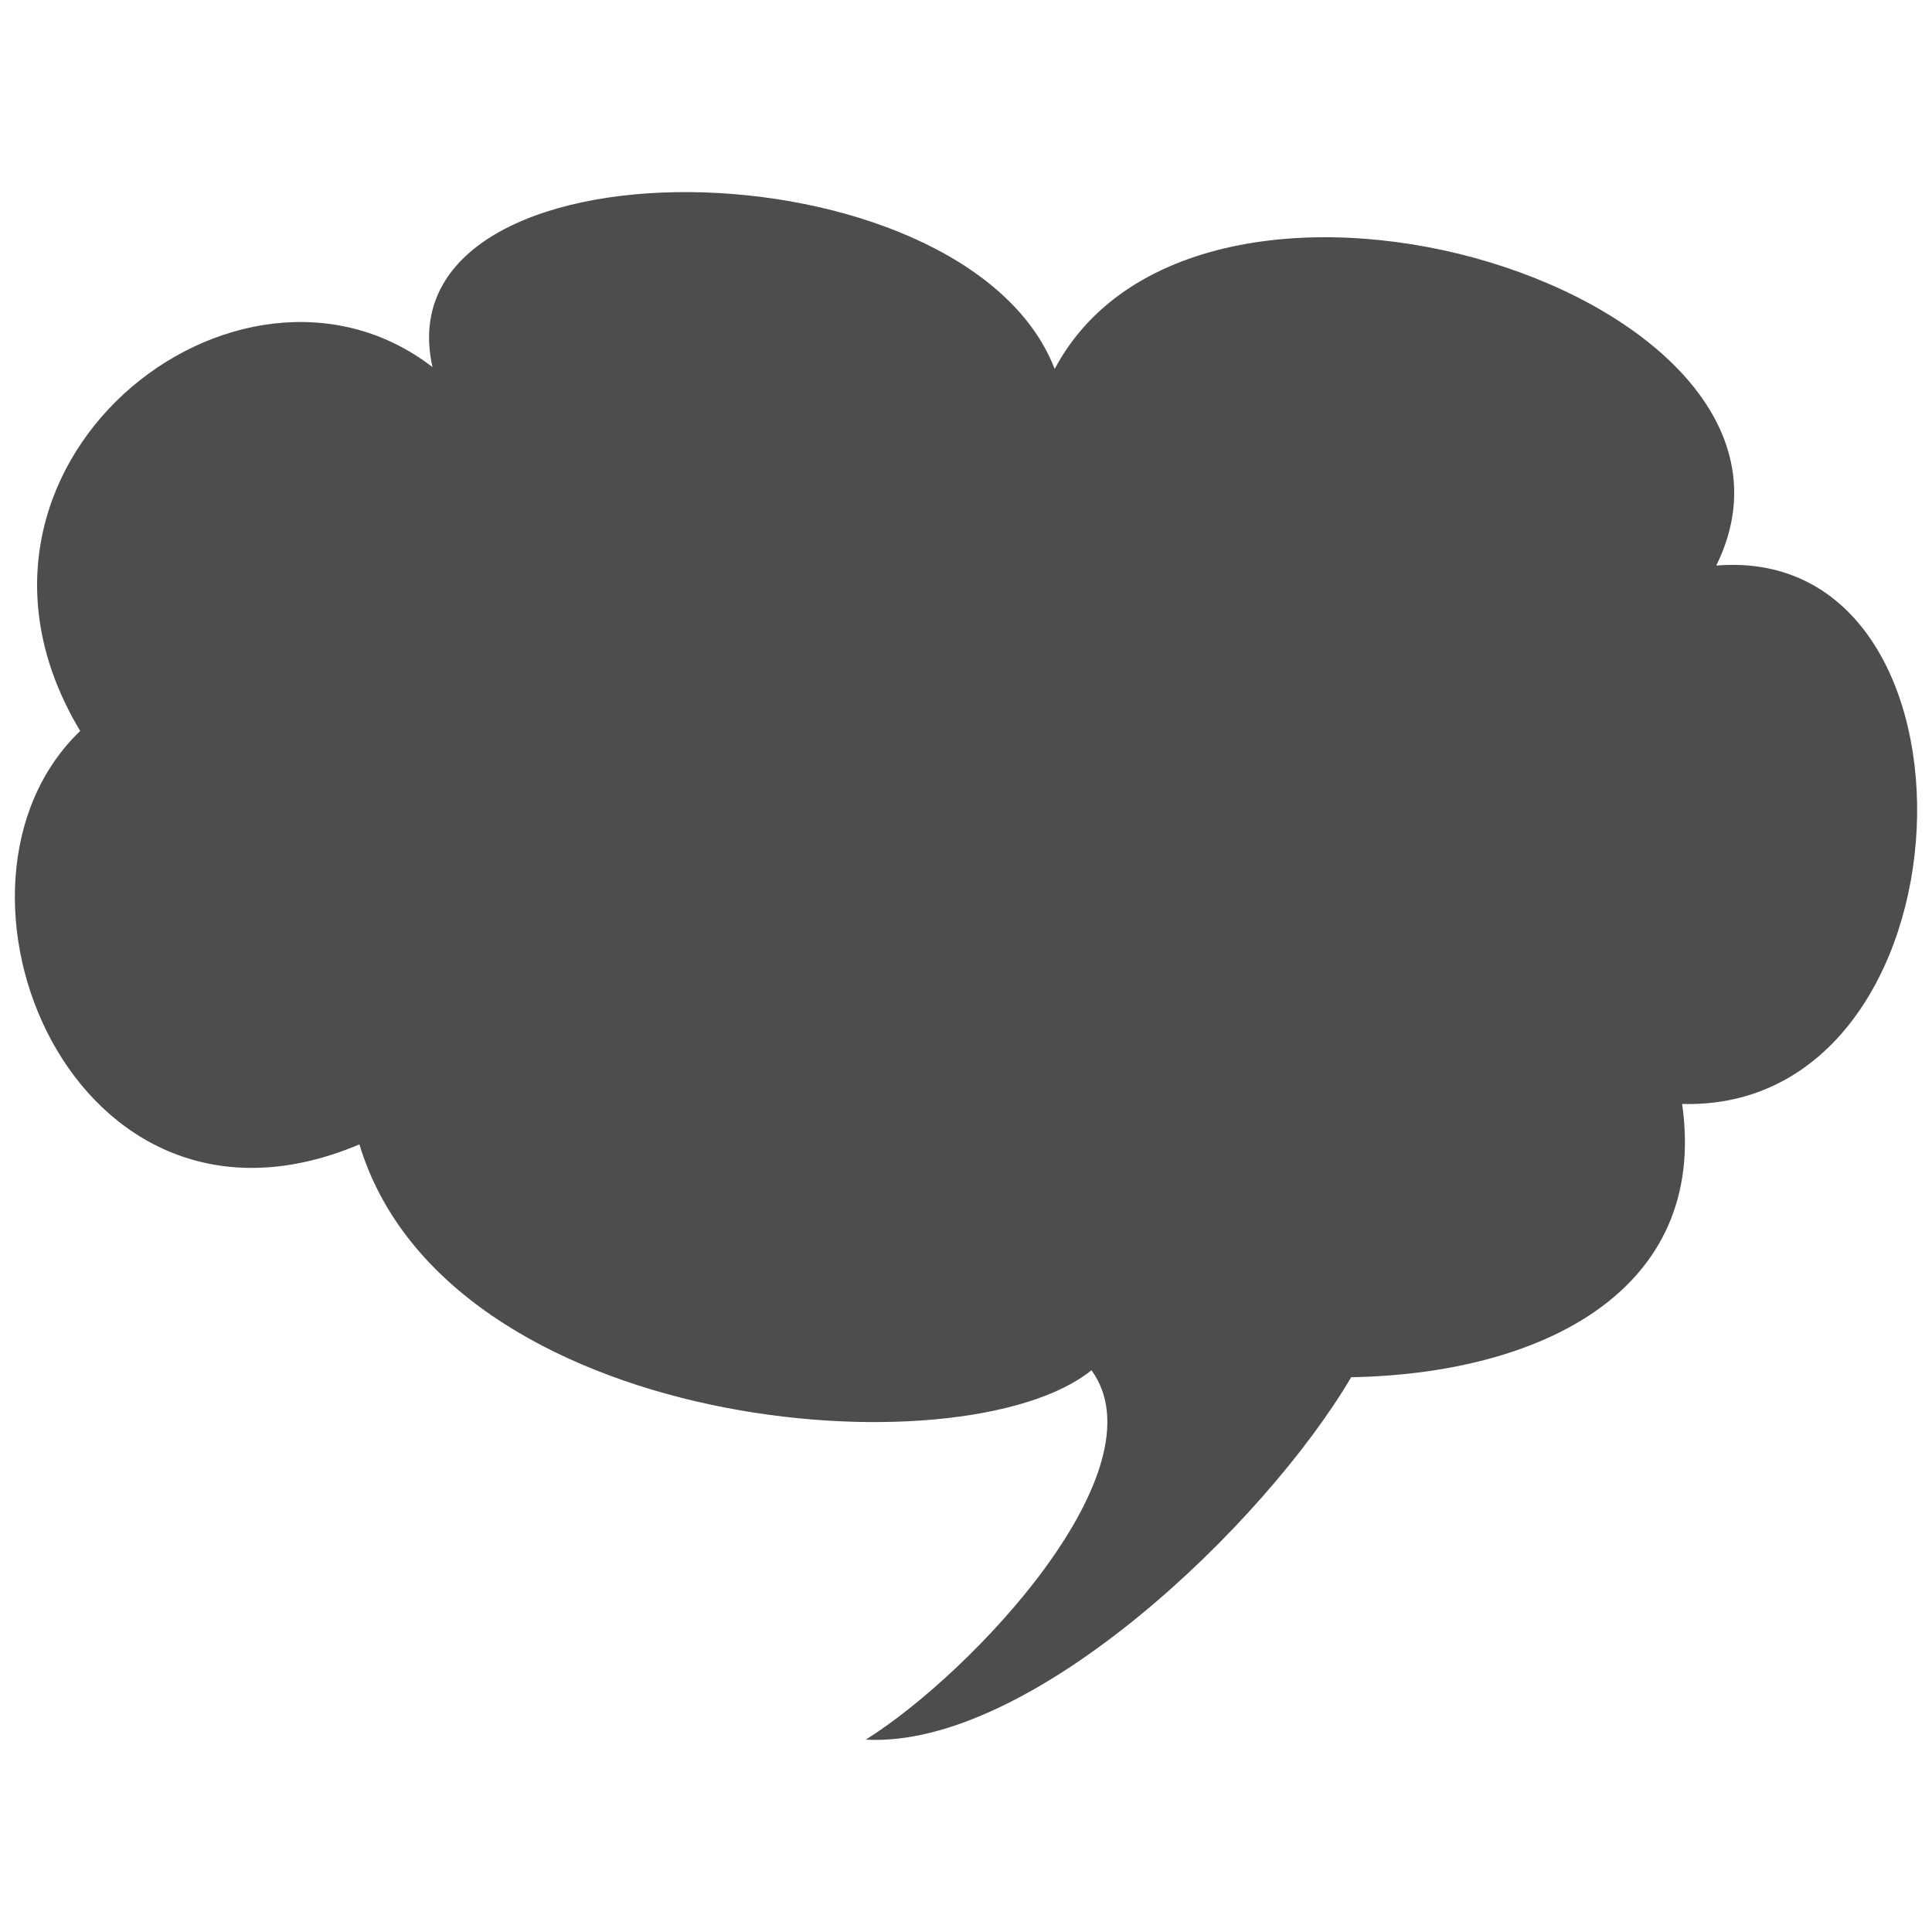 <?xml version="1.0" encoding="utf-8"?>
<!-- Generator: Adobe Illustrator 16.0.0, SVG Export Plug-In . SVG Version: 6.00 Build 0)  -->
<!DOCTYPE svg PUBLIC "-//W3C//DTD SVG 1.1//EN" "http://www.w3.org/Graphics/SVG/1.1/DTD/svg11.dtd">
<svg version="1.1" id="Layer_1" xmlns="http://www.w3.org/2000/svg" xmlns:xlink="http://www.w3.org/1999/xlink" x="0px" y="0px"
	 width="130px" height="130px" viewBox="0 0 130 130" enable-background="new 0 0 130 130" xml:space="preserve">
<rect fill="none" width="130" height="130"/>
<path fill="#4D4D4D" d="M115.483,38.055c8.969-18.168-34.644-31.801-44.515-13.229C64.933,9.248,25.512,8.714,29.101,24.7
	C16.011,14.623-5.283,31.426,5.397,49.186c-10.837,10.37-0.534,35.987,18.787,27.818C30.04,96.406,64.779,99.2,73.443,92.201
	c4.851,6.66-7.973,20.335-15.188,24.856C69.37,117.661,85.09,102.57,90.917,92.67c12.663-0.223,24.075-5.729,22.27-18.387
	C133.188,74.822,134.506,36.504,115.483,38.055z"/>
</svg>
